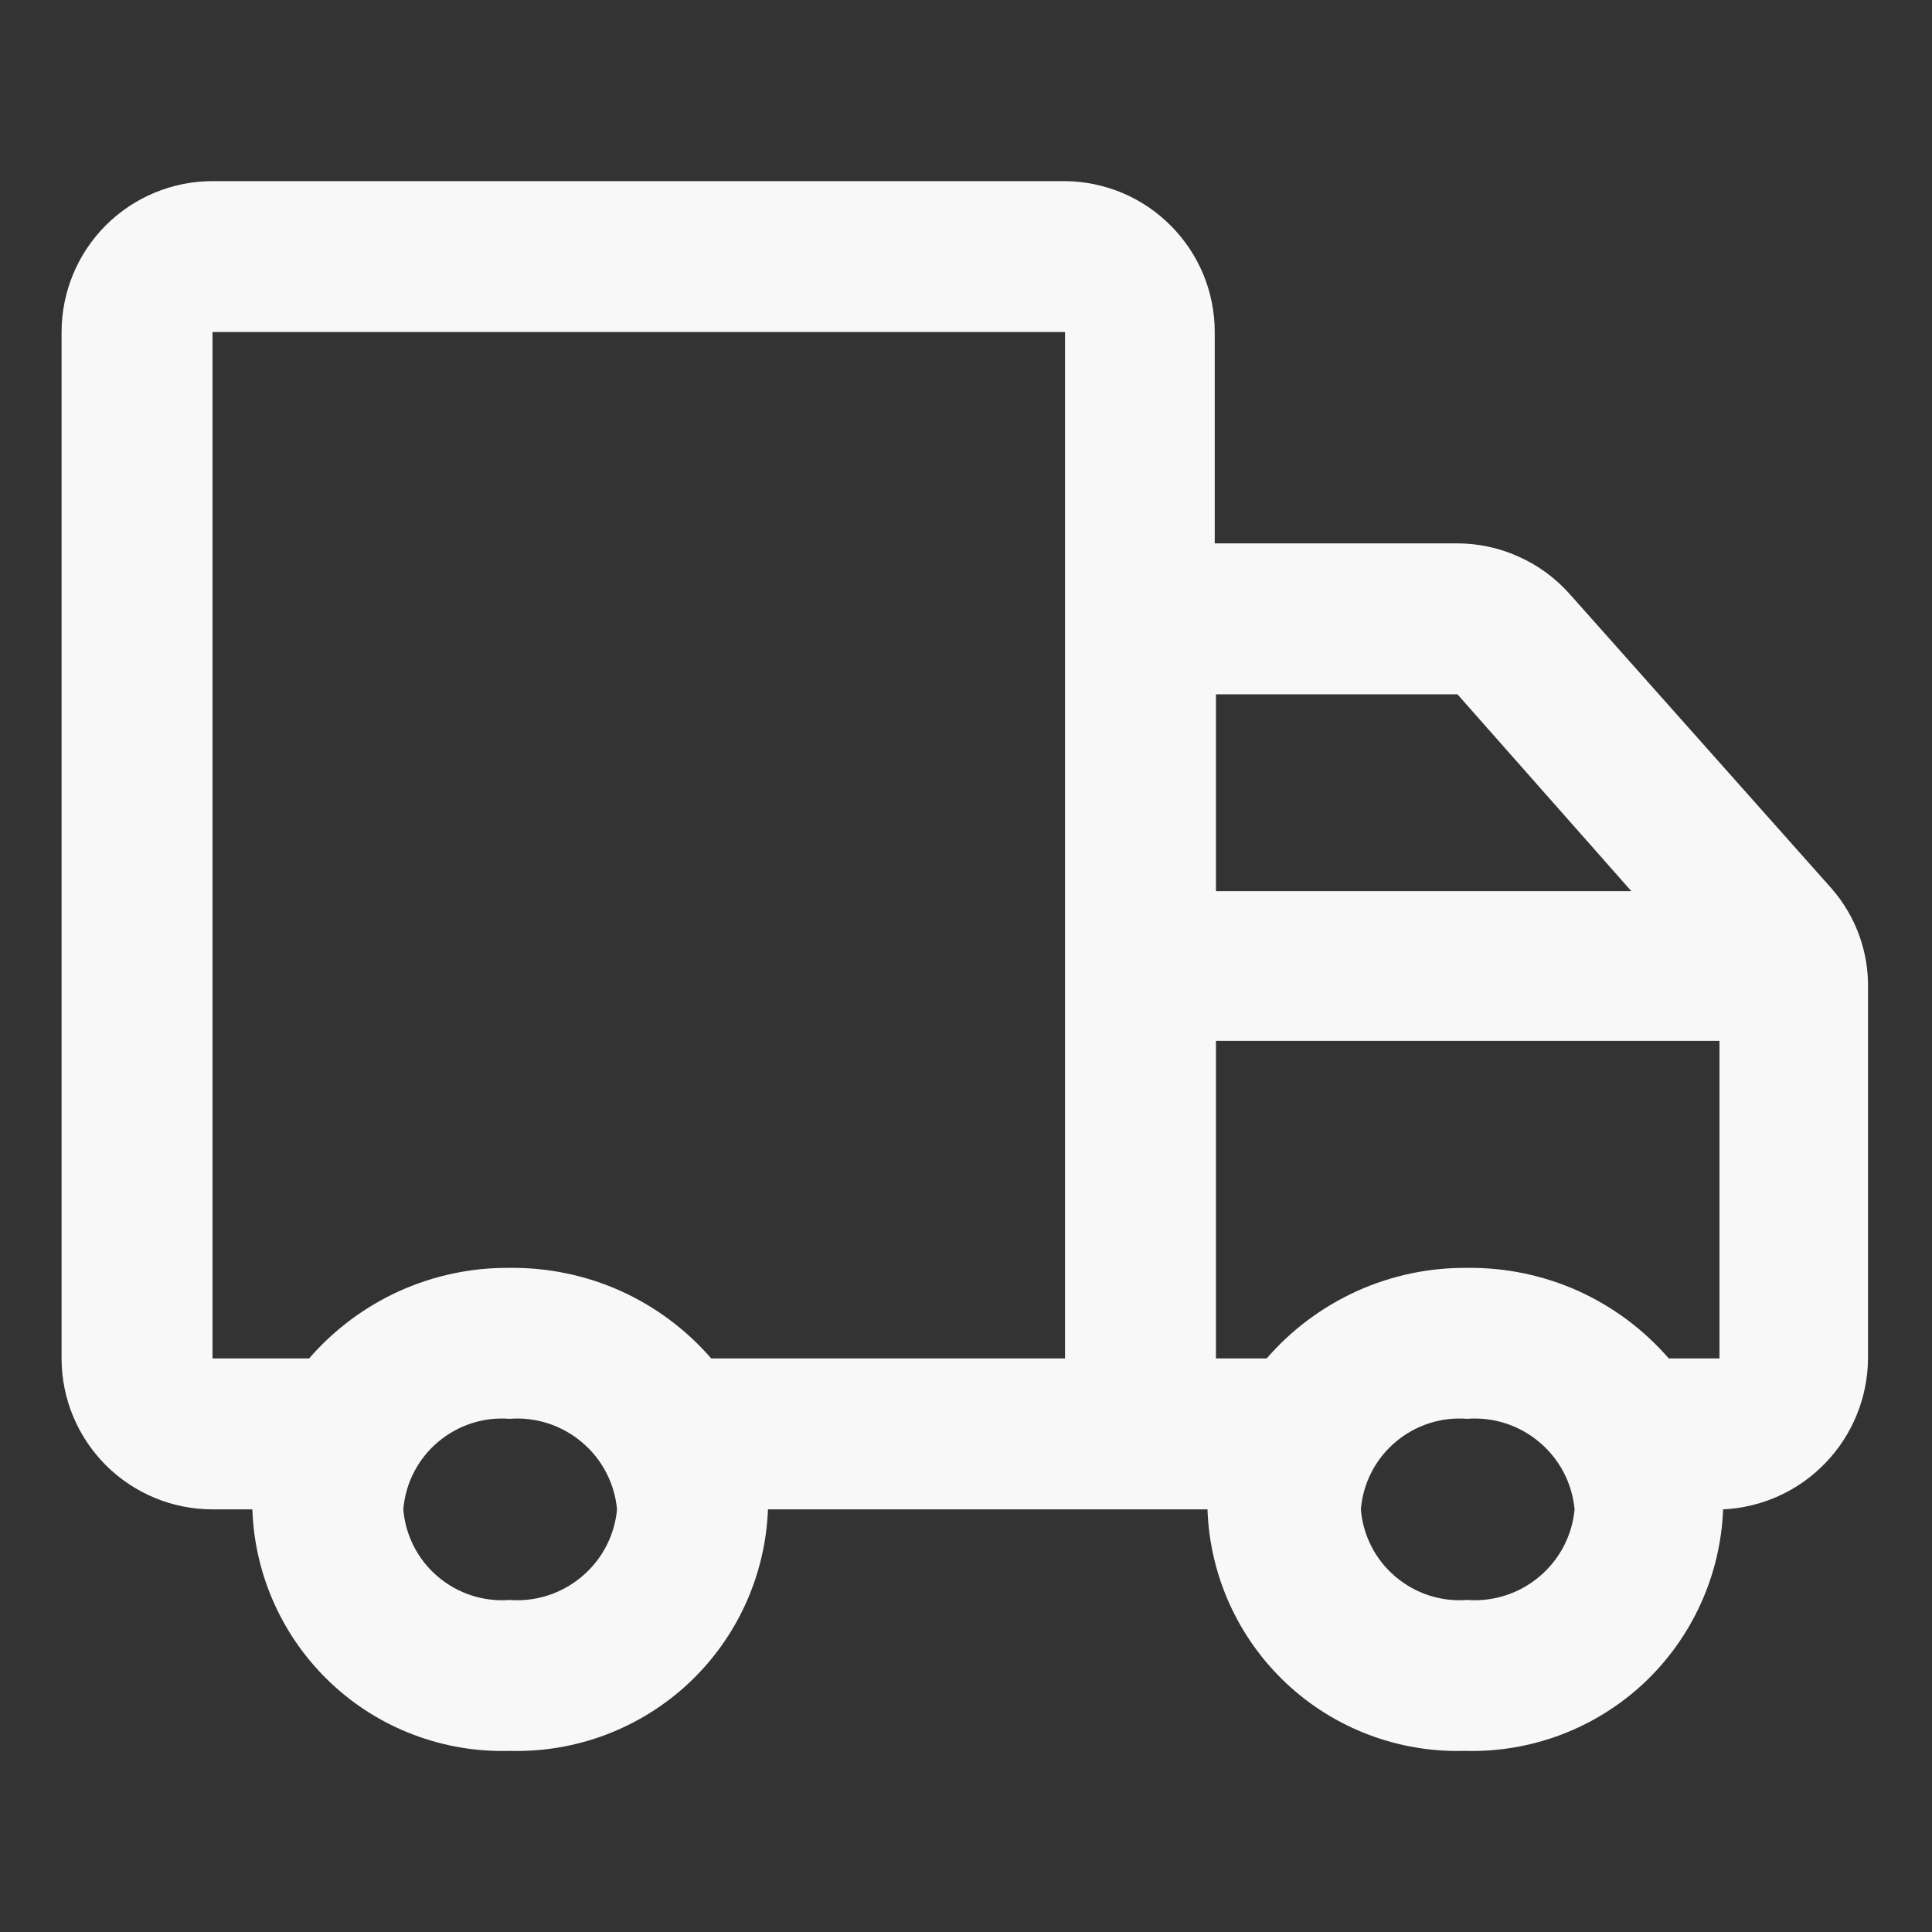 <svg width="16" height="16" viewBox="0 0 16 16" fill="none" xmlns="http://www.w3.org/2000/svg">
<rect x="0" y="0" width="16" height="16" fill="#333333" stroke="none"/>
<path d="M15.17 7.36L13 4.92C12.882 4.787 12.737 4.681 12.575 4.609C12.413 4.536 12.238 4.499 12.06 4.5H10.06V2.75C10.06 2.42 9.93 2.104 9.697 1.87C9.465 1.635 9.15 1.503 8.82 1.5H1.76C1.428 1.5 1.111 1.632 0.876 1.866C0.642 2.101 0.51 2.418 0.51 2.75V11.25C0.51 11.582 0.642 11.899 0.876 12.134C1.111 12.368 1.428 12.5 1.76 12.5H2.09C2.108 13.047 2.343 13.565 2.742 13.94C3.141 14.315 3.673 14.516 4.22 14.5C4.768 14.516 5.301 14.315 5.702 13.941C6.103 13.566 6.339 13.048 6.36 12.5H10C10.018 13.047 10.253 13.565 10.652 13.94C11.051 14.315 11.583 14.516 12.13 14.5C12.678 14.516 13.211 14.315 13.612 13.941C14.012 13.566 14.249 13.048 14.27 12.5C14.592 12.485 14.896 12.347 15.119 12.114C15.342 11.882 15.468 11.572 15.47 11.25V8.19C15.477 7.886 15.37 7.59 15.17 7.36ZM4.22 13.25C4.004 13.267 3.79 13.197 3.625 13.056C3.46 12.916 3.358 12.716 3.34 12.5C3.358 12.284 3.46 12.084 3.625 11.944C3.79 11.803 4.004 11.733 4.22 11.75C4.437 11.733 4.652 11.803 4.818 11.943C4.985 12.083 5.09 12.283 5.11 12.5C5.09 12.717 4.985 12.917 4.818 13.057C4.652 13.197 4.437 13.267 4.22 13.25ZM8.82 5.67V11.25H5.89C5.683 11.011 5.426 10.82 5.138 10.69C4.849 10.561 4.536 10.496 4.22 10.5C3.905 10.497 3.594 10.563 3.307 10.692C3.021 10.822 2.766 11.012 2.56 11.25H1.76V2.75H8.82V5.67ZM10.07 5.75H12.07L13.51 7.38H10.07V5.75ZM12.15 13.25C11.934 13.267 11.72 13.197 11.555 13.056C11.39 12.916 11.288 12.716 11.27 12.5C11.288 12.284 11.39 12.084 11.555 11.944C11.72 11.803 11.934 11.733 12.15 11.75C12.367 11.733 12.582 11.803 12.748 11.943C12.915 12.083 13.02 12.283 13.04 12.5C13.02 12.717 12.915 12.917 12.748 13.057C12.582 13.197 12.367 13.267 12.15 13.25ZM12.15 10.5C11.835 10.497 11.524 10.563 11.238 10.692C10.951 10.822 10.696 11.012 10.49 11.25H10.07V8.62H14.24V11.25H13.82C13.613 11.011 13.356 10.82 13.068 10.69C12.78 10.561 12.466 10.496 12.15 10.5Z" fill="#F8F8F8"/>
</svg>
